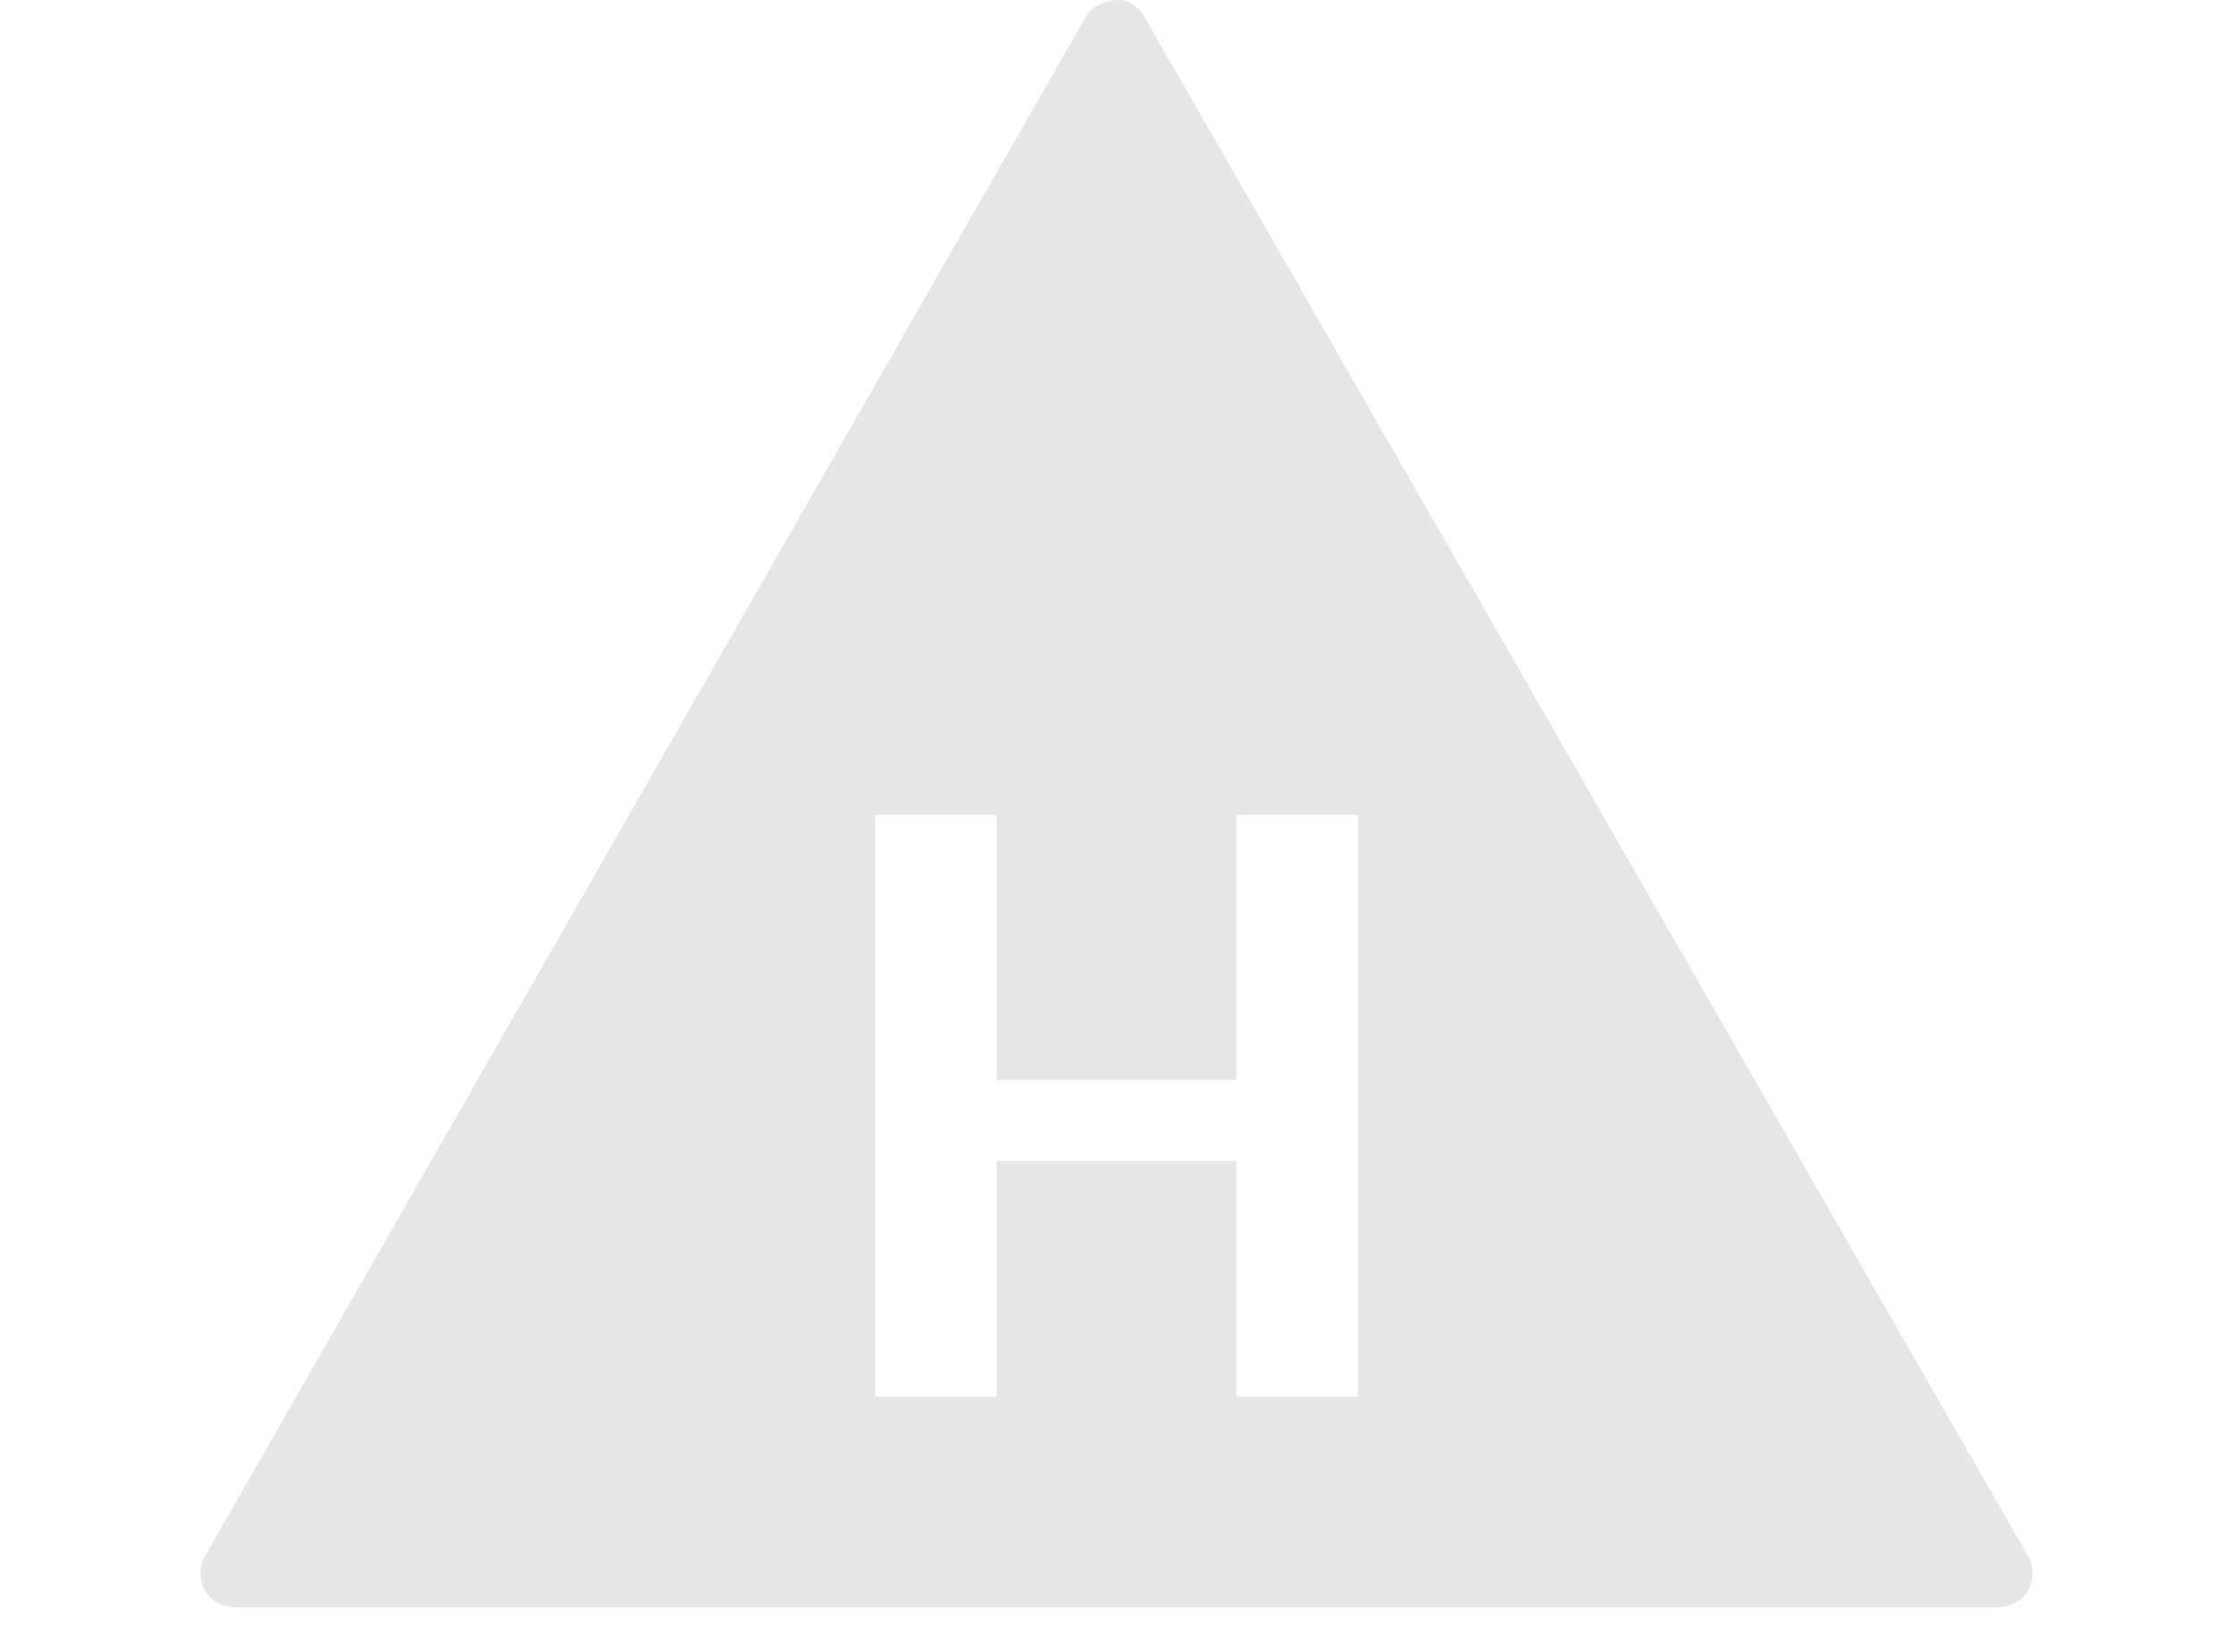 <?xml version="1.0" encoding="UTF-8" standalone="no"?>
<!-- Created with Inkscape (http://www.inkscape.org/) -->
<svg
   xmlns:dc="http://purl.org/dc/elements/1.1/"
   xmlns:cc="http://creativecommons.org/ns#"
   xmlns:rdf="http://www.w3.org/1999/02/22-rdf-syntax-ns#"
   xmlns:svg="http://www.w3.org/2000/svg"
   xmlns="http://www.w3.org/2000/svg"
   xmlns:sodipodi="http://sodipodi.sourceforge.net/DTD/sodipodi-0.dtd"
   xmlns:inkscape="http://www.inkscape.org/namespaces/inkscape"
   width="50"
   height="37"
   id="svg7978"
   sodipodi:version="0.32"
   inkscape:version="0.46"
   version="1.0"
   sodipodi:docname="H_hi_dark.svg"
   inkscape:output_extension="org.inkscape.output.svg.inkscape">
  <defs
     id="defs7980">
    <inkscape:perspective
       sodipodi:type="inkscape:persp3d"
       inkscape:vp_x="0 : 526.18109 : 1"
       inkscape:vp_y="0 : 1000 : 0"
       inkscape:vp_z="744.09448 : 526.18109 : 1"
       inkscape:persp3d-origin="372.04724 : 350.78739 : 1"
       id="perspective7986" />
  </defs>
  <sodipodi:namedview
     id="base"
     pagecolor="#ffffff"
     bordercolor="#666666"
     borderopacity="1.0"
     gridtolerance="10000"
     guidetolerance="10"
     objecttolerance="10"
     inkscape:pageopacity="0.0"
     inkscape:pageshadow="2"
     inkscape:zoom="11.390626"
     inkscape:cx="18.543863"
     inkscape:cy="11.85039"
     inkscape:document-units="px"
     inkscape:current-layer="layer1"
     showgrid="false"
     inkscape:window-width="1280"
     inkscape:window-height="952"
     inkscape:window-x="-4"
     inkscape:window-y="-4" />
  <g
     inkscape:label="Layer 1"
     inkscape:groupmode="layer"
     id="layer1">
    <path
       style="font-size:14.005px;fill:#000000;fill-opacity:0.098;fill-rule:nonzero;stroke:none;stroke-width:1.773;stroke-linecap:round;stroke-linejoin:round;marker:none;stroke-miterlimit:4;stroke-dasharray:none;stroke-dashoffset:0;stroke-opacity:1;visibility:visible;display:inline;overflow:visible;enable-background:accumulate"
       d="M 5.281,36.002 C 5.006,35.999 4.728,35.869 4.594,35.627 C 4.46,35.385 4.452,35.083 4.594,34.846 L 24.312,0.377 C 24.415,0.187 24.605,0.086 24.812,0.033 C 24.896,0.014 24.981,-0.007 25.062,0.002 C 25.306,0.028 25.502,0.151 25.625,0.377 L 45.406,34.846 C 45.551,35.087 45.547,35.383 45.406,35.627 C 45.266,35.871 44.967,36.009 44.688,36.002 L 5.281,36.002 z M 19.594,31.283 L 22.312,31.283 L 22.312,26.002 L 27.688,26.002 L 27.688,31.283 L 30.406,31.283 L 30.406,18.252 L 27.688,18.252 L 27.688,24.189 L 22.312,24.189 L 22.312,18.252 L 19.594,18.252 L 19.594,31.283 z"
       id="path10317" />
  </g>
</svg>
